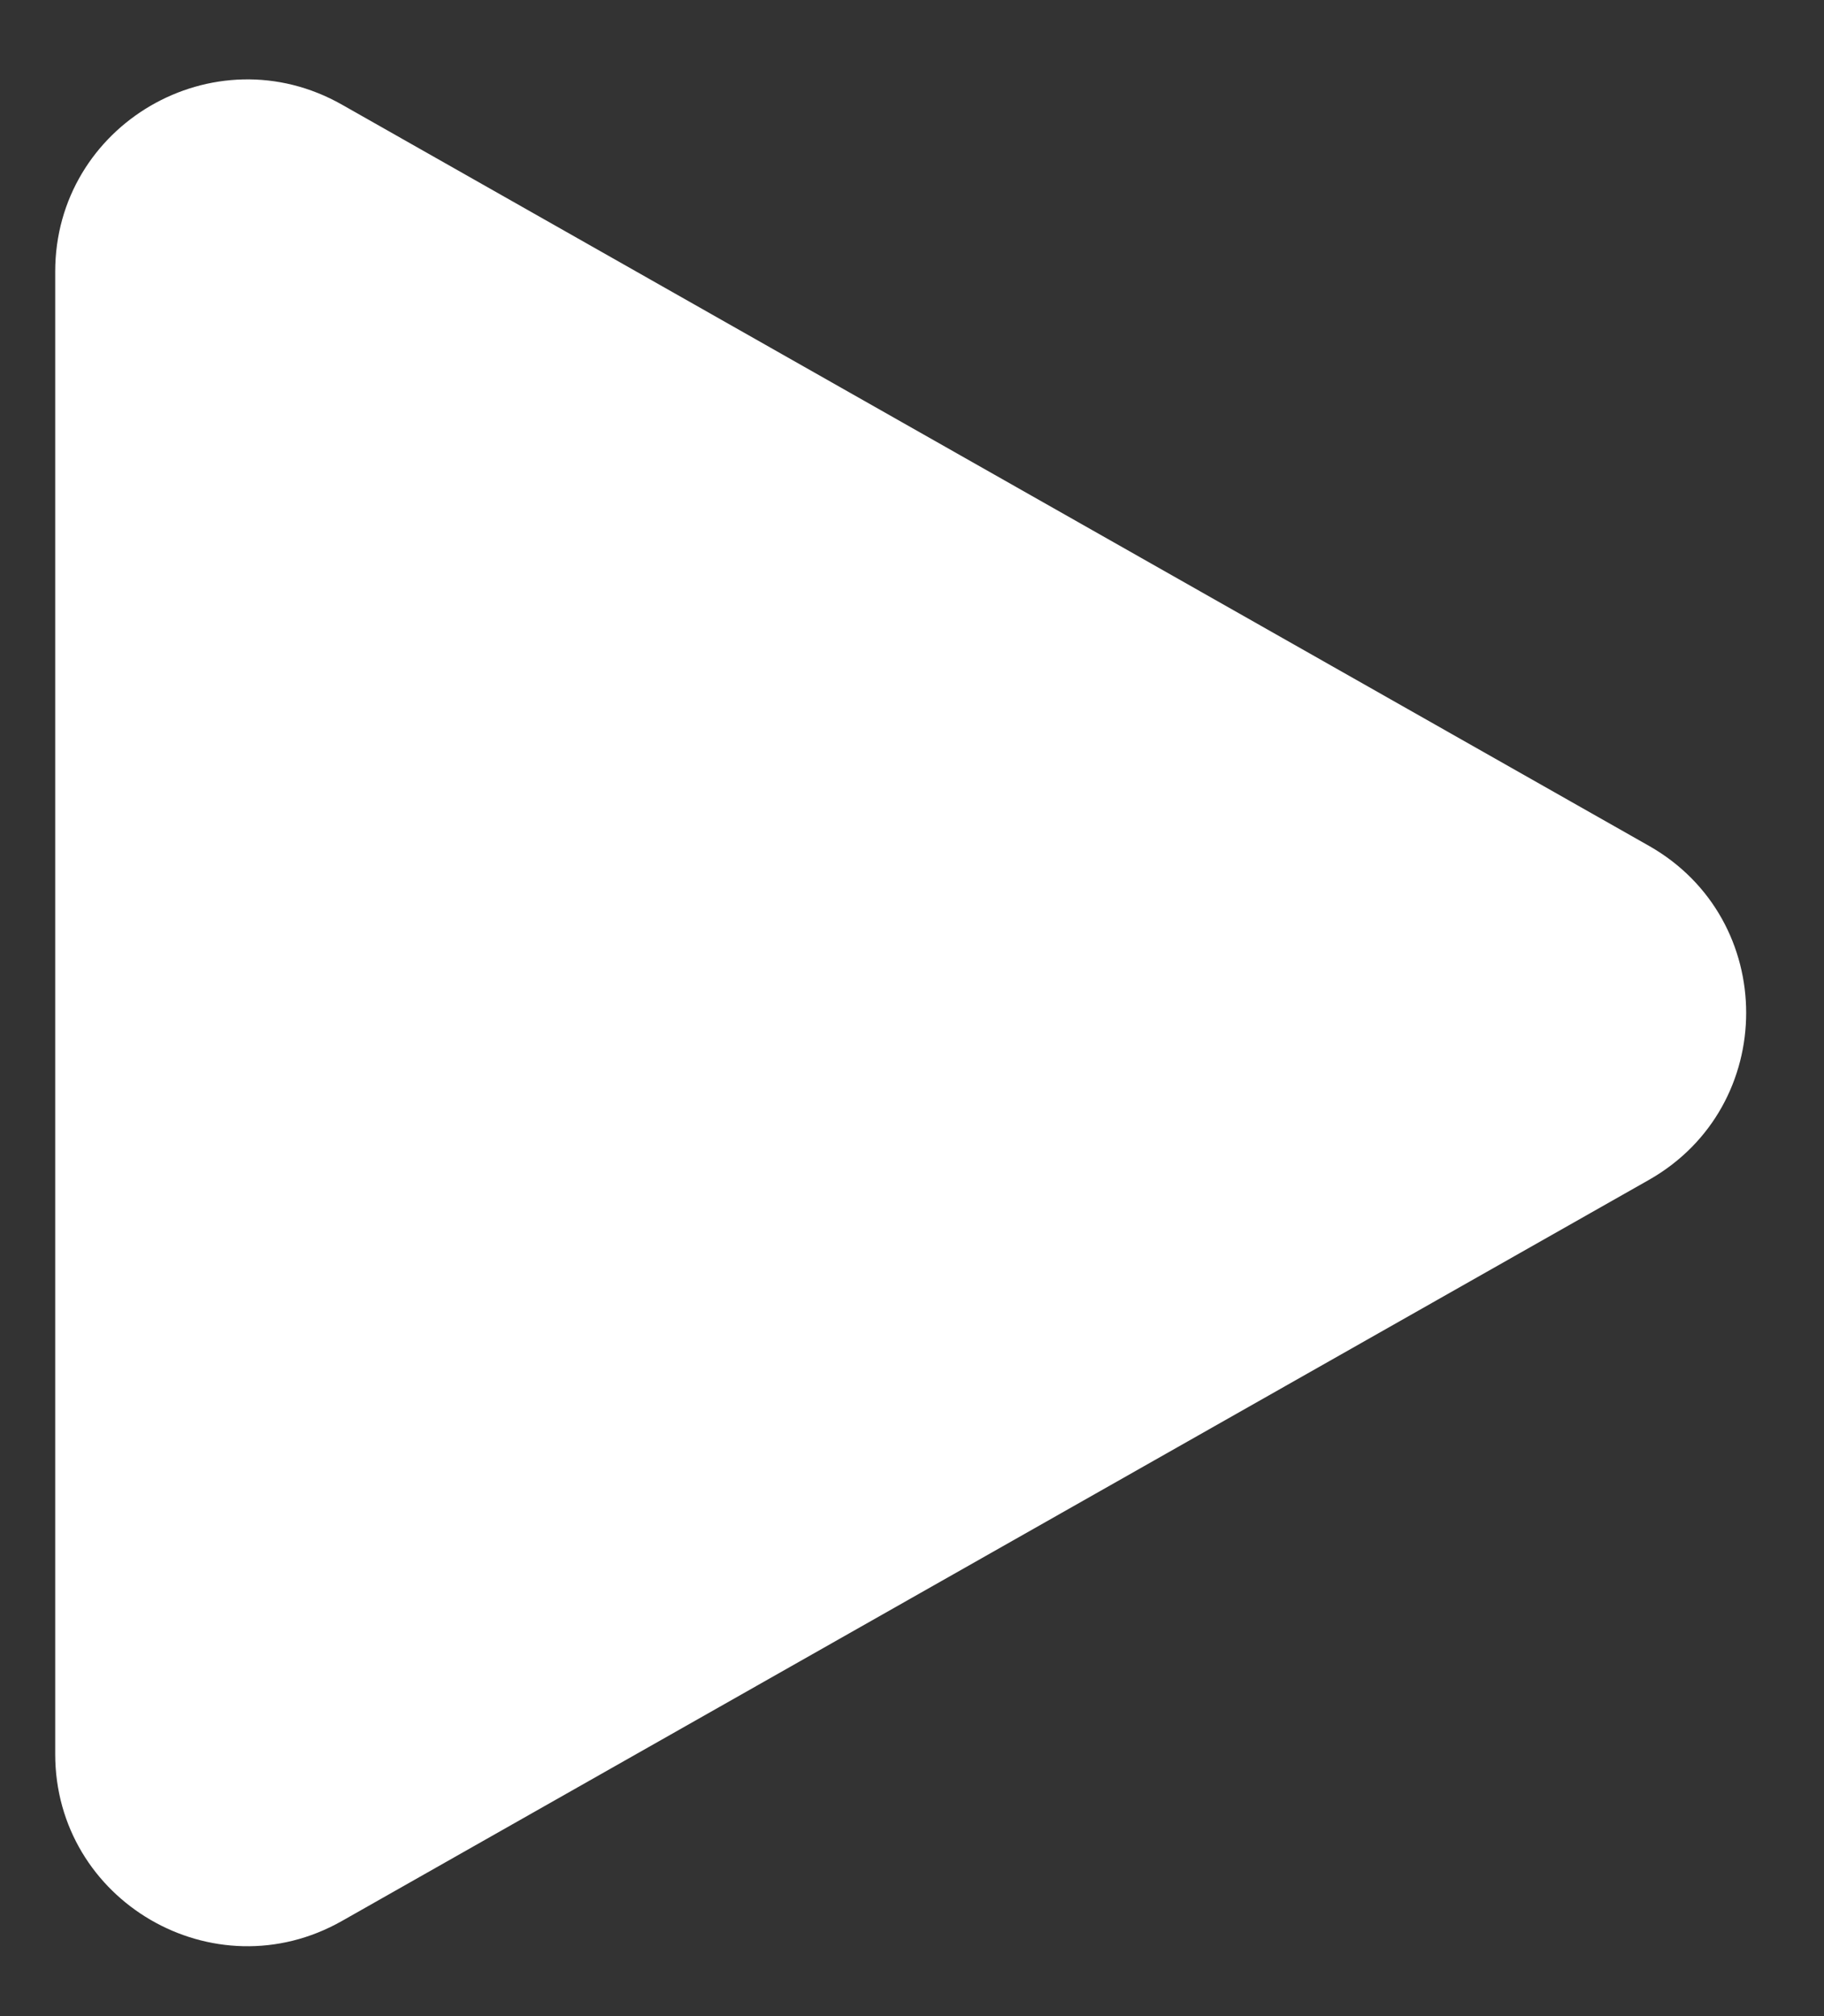 <svg width="19" height="21" viewBox="0 0 19 21" fill="none" xmlns="http://www.w3.org/2000/svg">
<rect x="0" y="0" width="19" height="21" fill="#333333" stroke="none"/>
<path d="M17.176 8.81C18.527 9.576 18.527 11.523 17.176 12.29L3.562 20.009C2.229 20.765 0.575 19.802 0.575 18.27L0.575 2.83C0.575 1.297 2.229 0.334 3.562 1.09L17.176 8.81Z" fill="white"/>
</svg>
